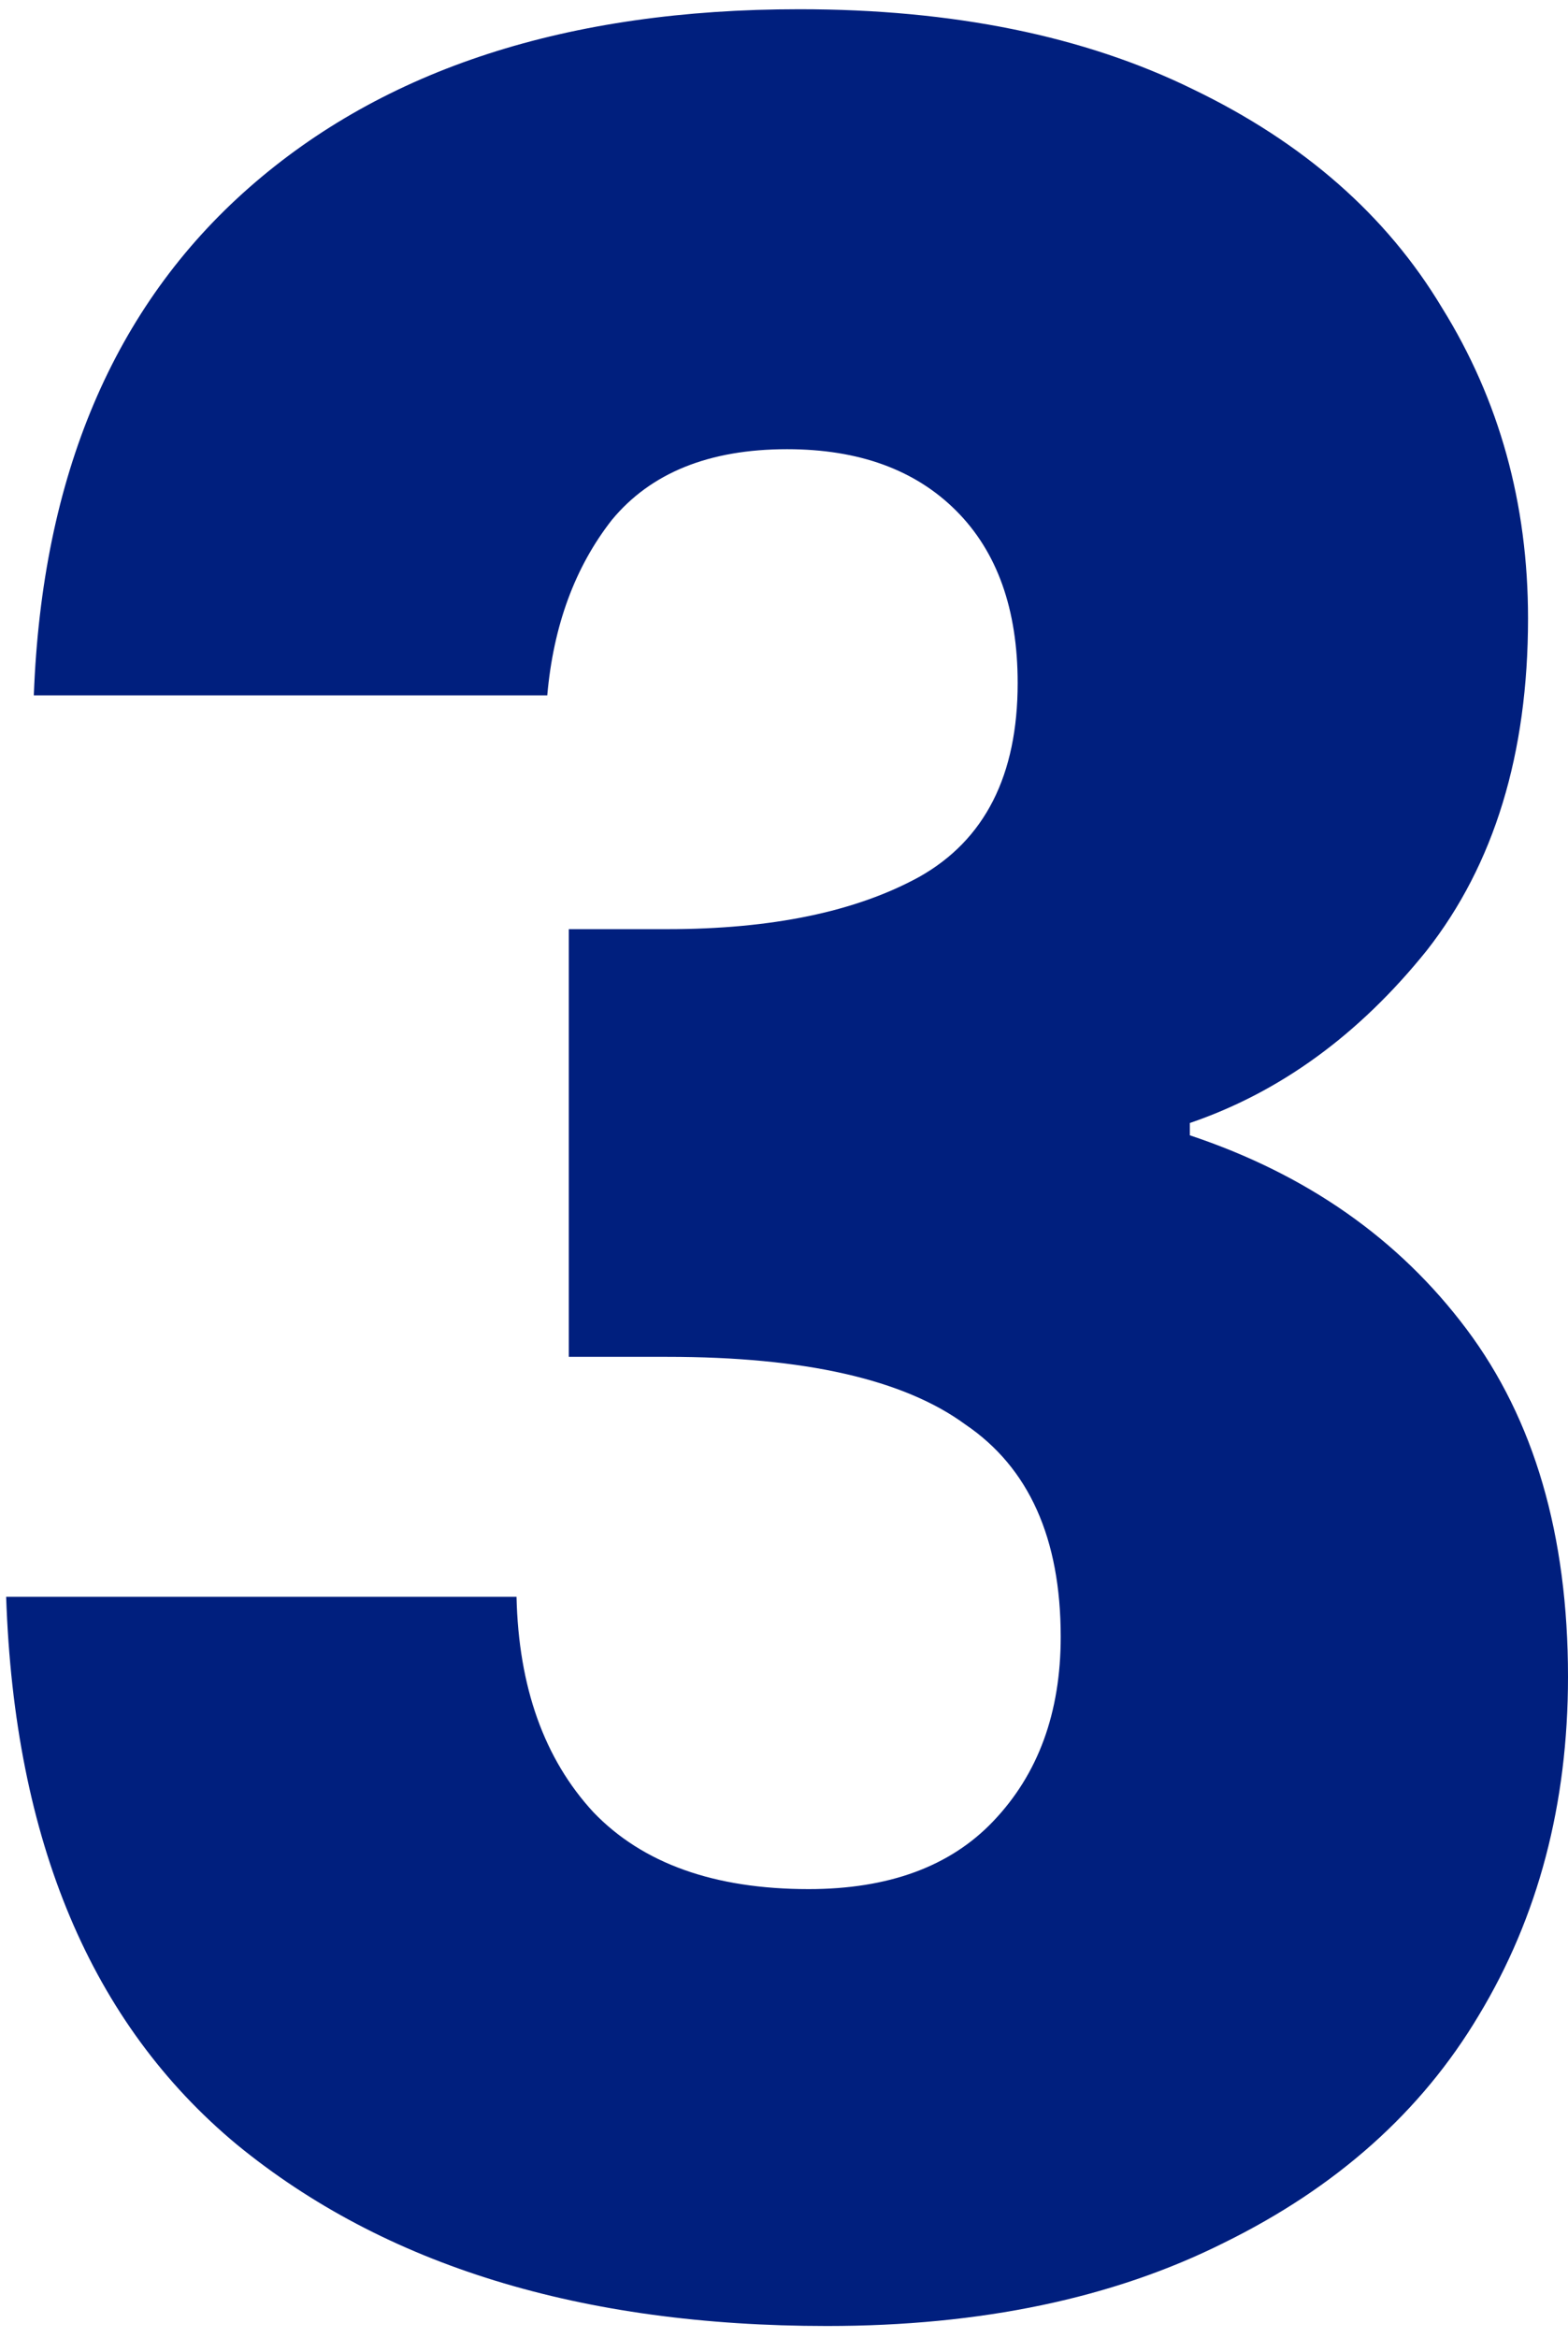 <svg width="51" height="76" viewBox="0 0 51 76" fill="none" xmlns="http://www.w3.org/2000/svg">
<path d="M1.1 22.6C1.367 15.467 3.7 9.967 8.1 6.1C12.5 2.233 18.467 0.3 26 0.3C31 0.3 35.267 1.167 38.8 2.9C42.4 4.633 45.1 7 46.9 10C48.767 13 49.7 16.367 49.7 20.1C49.7 24.5 48.6 28.1 46.4 30.9C44.2 33.633 41.633 35.5 38.7 36.5V36.9C42.5 38.167 45.5 40.267 47.7 43.2C49.9 46.133 51 49.9 51 54.5C51 58.633 50.033 62.3 48.1 65.5C46.233 68.633 43.467 71.1 39.8 72.9C36.2 74.7 31.9 75.6 26.9 75.6C18.9 75.6 12.5 73.633 7.7 69.7C2.967 65.767 0.467 59.833 0.2 51.9H16.8C16.867 54.833 17.7 57.167 19.3 58.9C20.9 60.567 23.233 61.4 26.3 61.4C28.9 61.4 30.9 60.667 32.3 59.2C33.767 57.667 34.5 55.667 34.5 53.2C34.5 50 33.467 47.7 31.4 46.3C29.4 44.833 26.167 44.1 21.7 44.1H18.5V30.2H21.7C25.1 30.2 27.833 29.633 29.9 28.5C32.033 27.3 33.1 25.2 33.1 22.2C33.1 19.8 32.433 17.933 31.1 16.6C29.767 15.267 27.933 14.6 25.6 14.6C23.067 14.6 21.167 15.367 19.9 16.9C18.7 18.433 18 20.333 17.8 22.6H1.1Z" fill="#001F7E"/>
</svg>
